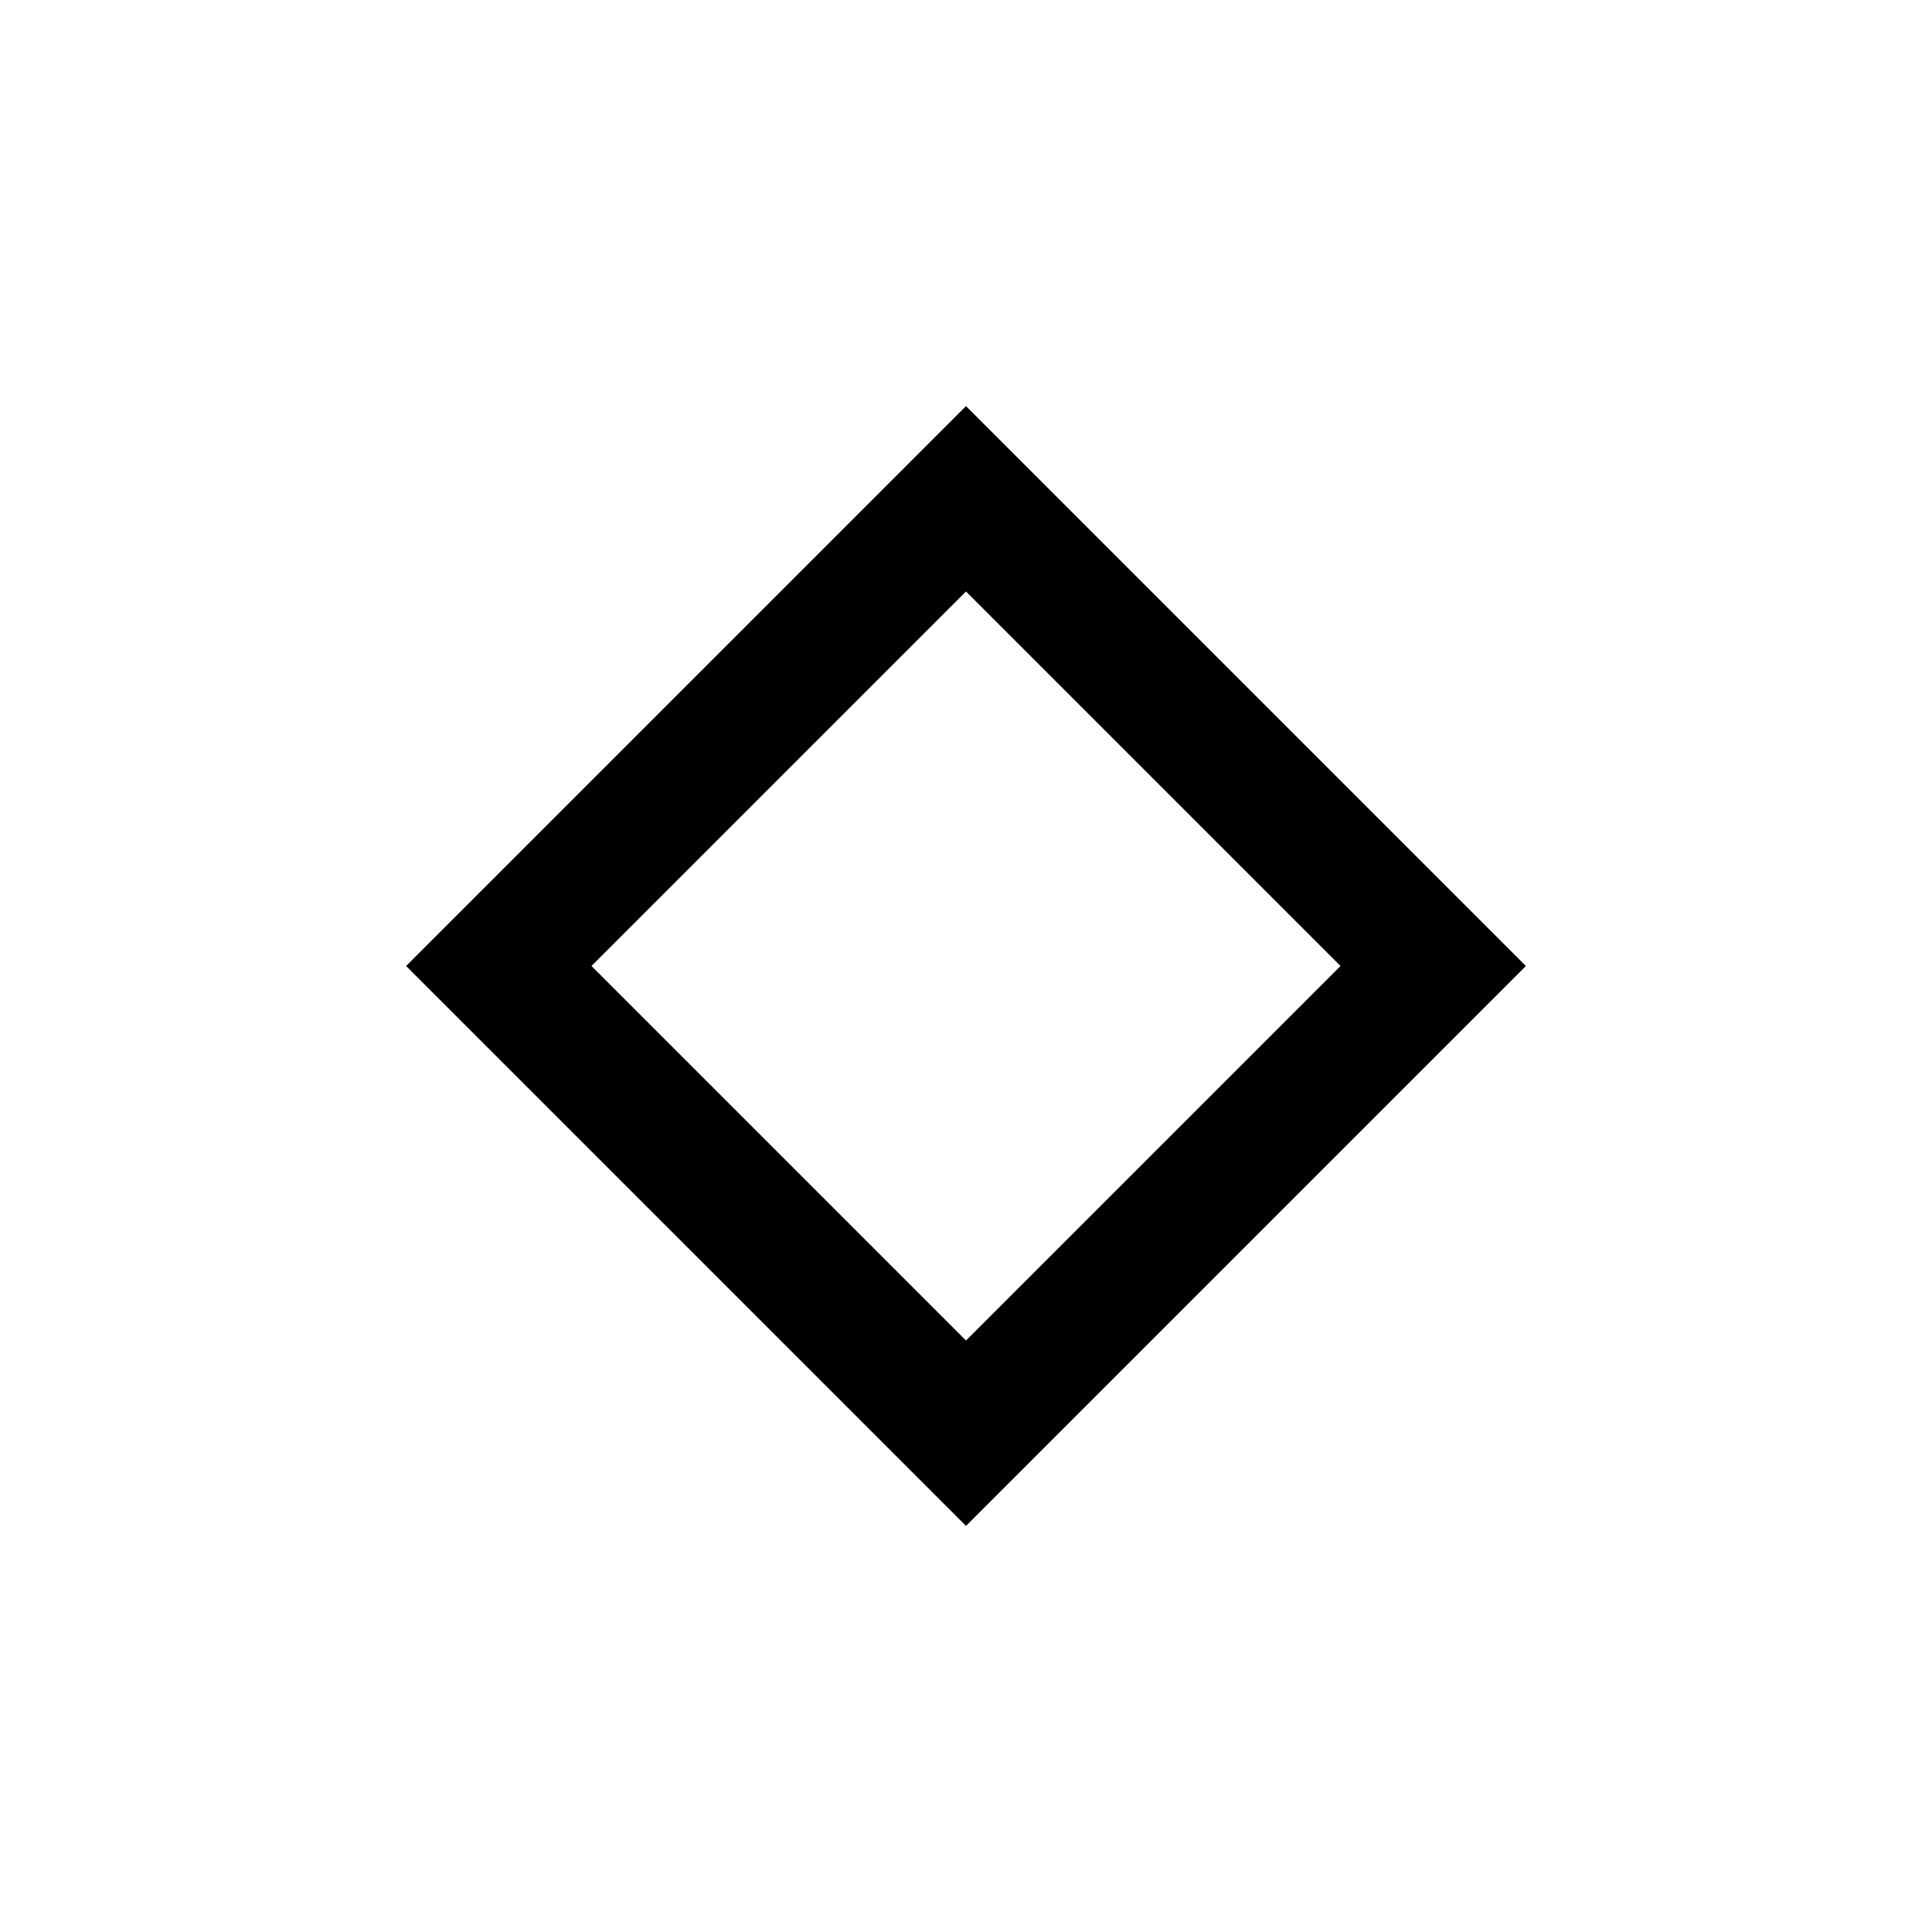 <svg xmlns="http://www.w3.org/2000/svg" height="40" viewBox="0 -960 960 960" width="40"><path d="M480-201.8 201.8-480 480-758.2 758.2-480 480-201.8Zm0-92.1L666.1-480 480-666.1 293.9-480 480-293.9Zm0-186.1Z"/></svg>